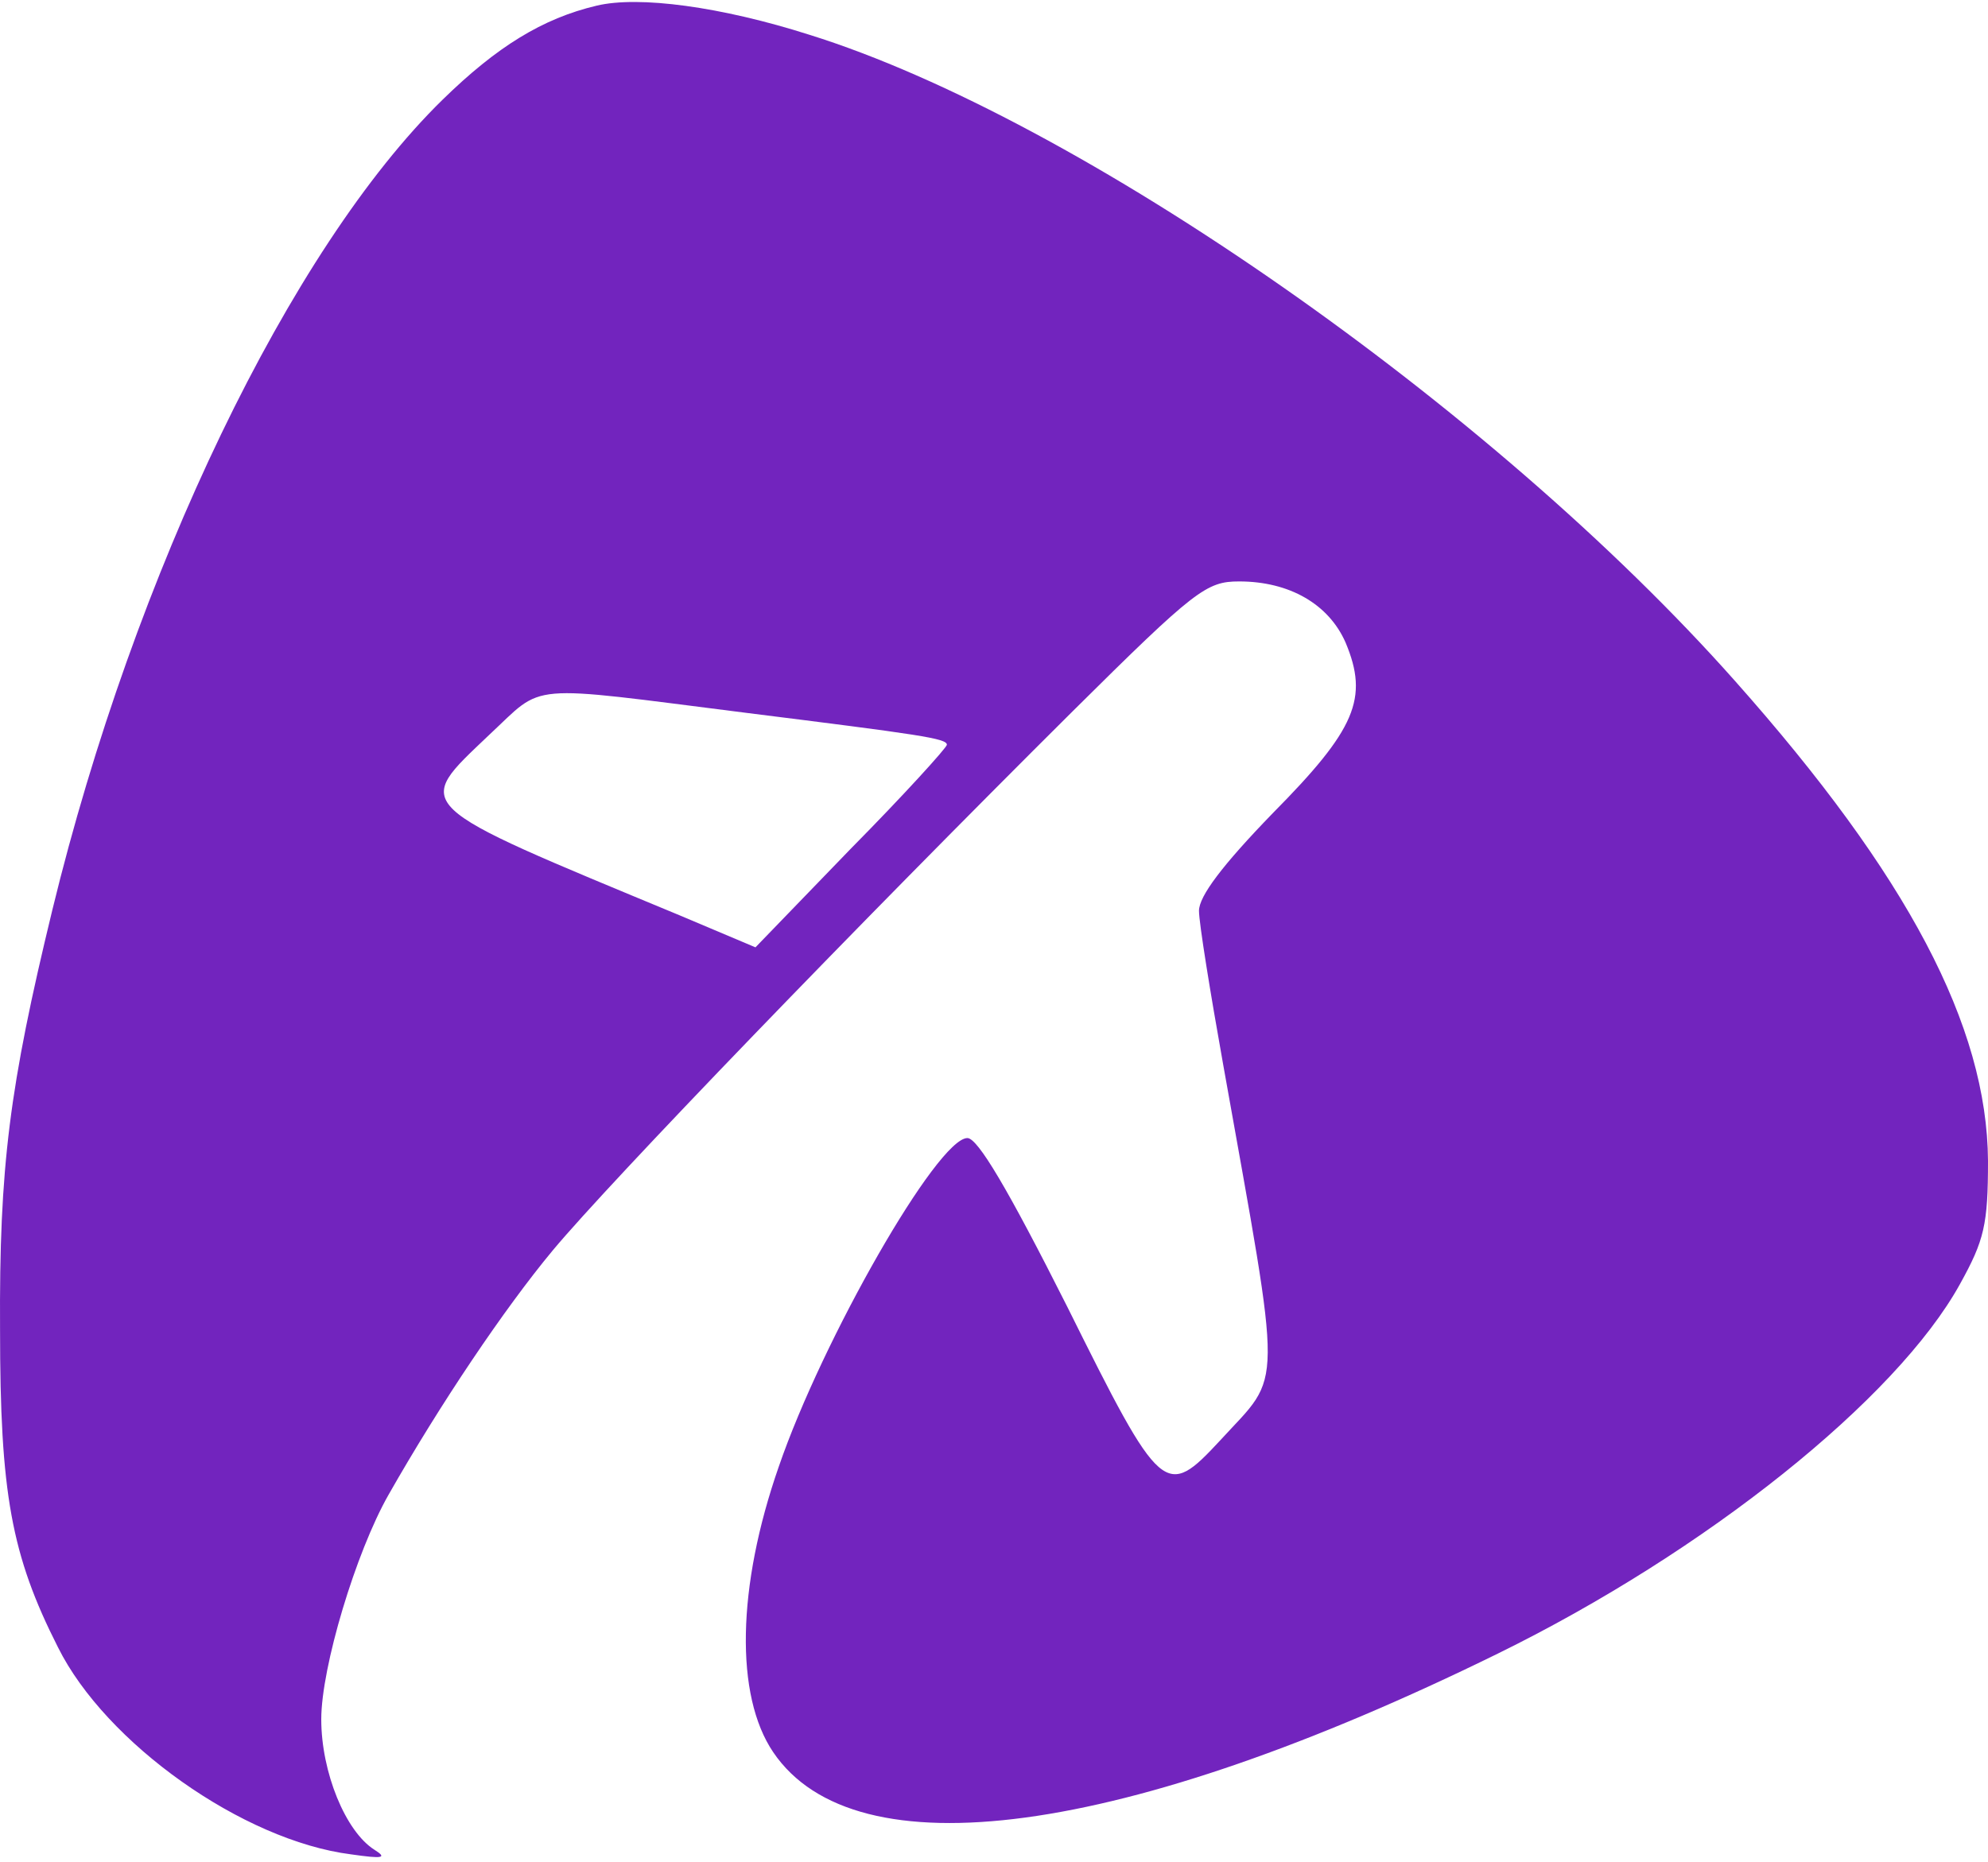 <svg width="190" height="178" viewBox="0 0 190 178" fill="none" xmlns="http://www.w3.org/2000/svg">
<path d="M57.031 0.539C51.855 1.76 47.482 4.464 42.306 9.524C27.759 23.742 12.856 54.708 5.003 86.982C0.898 103.904 -0.084 111.493 0.005 127.106C0.005 142.72 1.076 148.652 5.538 157.462C10.09 166.621 23.208 175.954 33.56 177.262C36.594 177.698 37.041 177.611 35.791 176.826C33.025 175.082 30.704 169.412 30.704 164.353C30.704 159.381 34.006 148.39 37.13 142.895C42.038 134.259 48.196 125.1 52.836 119.518C58.369 112.888 81.84 88.552 102.544 67.966C114.234 56.365 115.305 55.58 118.429 55.58C123.248 55.58 126.996 57.761 128.602 61.424C130.833 66.745 129.584 69.711 121.641 77.736C116.822 82.708 114.591 85.673 114.591 87.069C114.591 88.203 115.662 94.832 116.911 101.81C122.623 133.823 122.623 131.119 116.644 137.661C111.378 143.331 111.022 143.069 102.008 124.926C96.297 113.586 93.441 108.789 92.459 108.789C89.604 108.789 78.627 127.979 74.433 140.191C70.417 151.705 70.238 162.085 73.897 167.493C81.75 179.094 107.273 175.692 143.148 158.072C163.049 148.303 181.254 133.736 187.323 122.745C189.643 118.558 190 117.075 190 110.969C189.911 98.06 182.325 83.667 165.816 65.088C142.524 38.832 103.079 11.355 77.378 3.33C68.9 0.626 61.046 -0.42 57.031 0.539ZM71.309 68.141C87.997 70.234 90.496 70.583 90.496 71.194C90.496 71.455 86.391 75.991 81.304 81.138L72.202 90.558L64.973 87.505C38.915 76.689 39.45 77.212 46.768 70.234C52.122 65.262 49.891 65.436 71.309 68.141Z" fill="#7224BE"/>
</svg>
